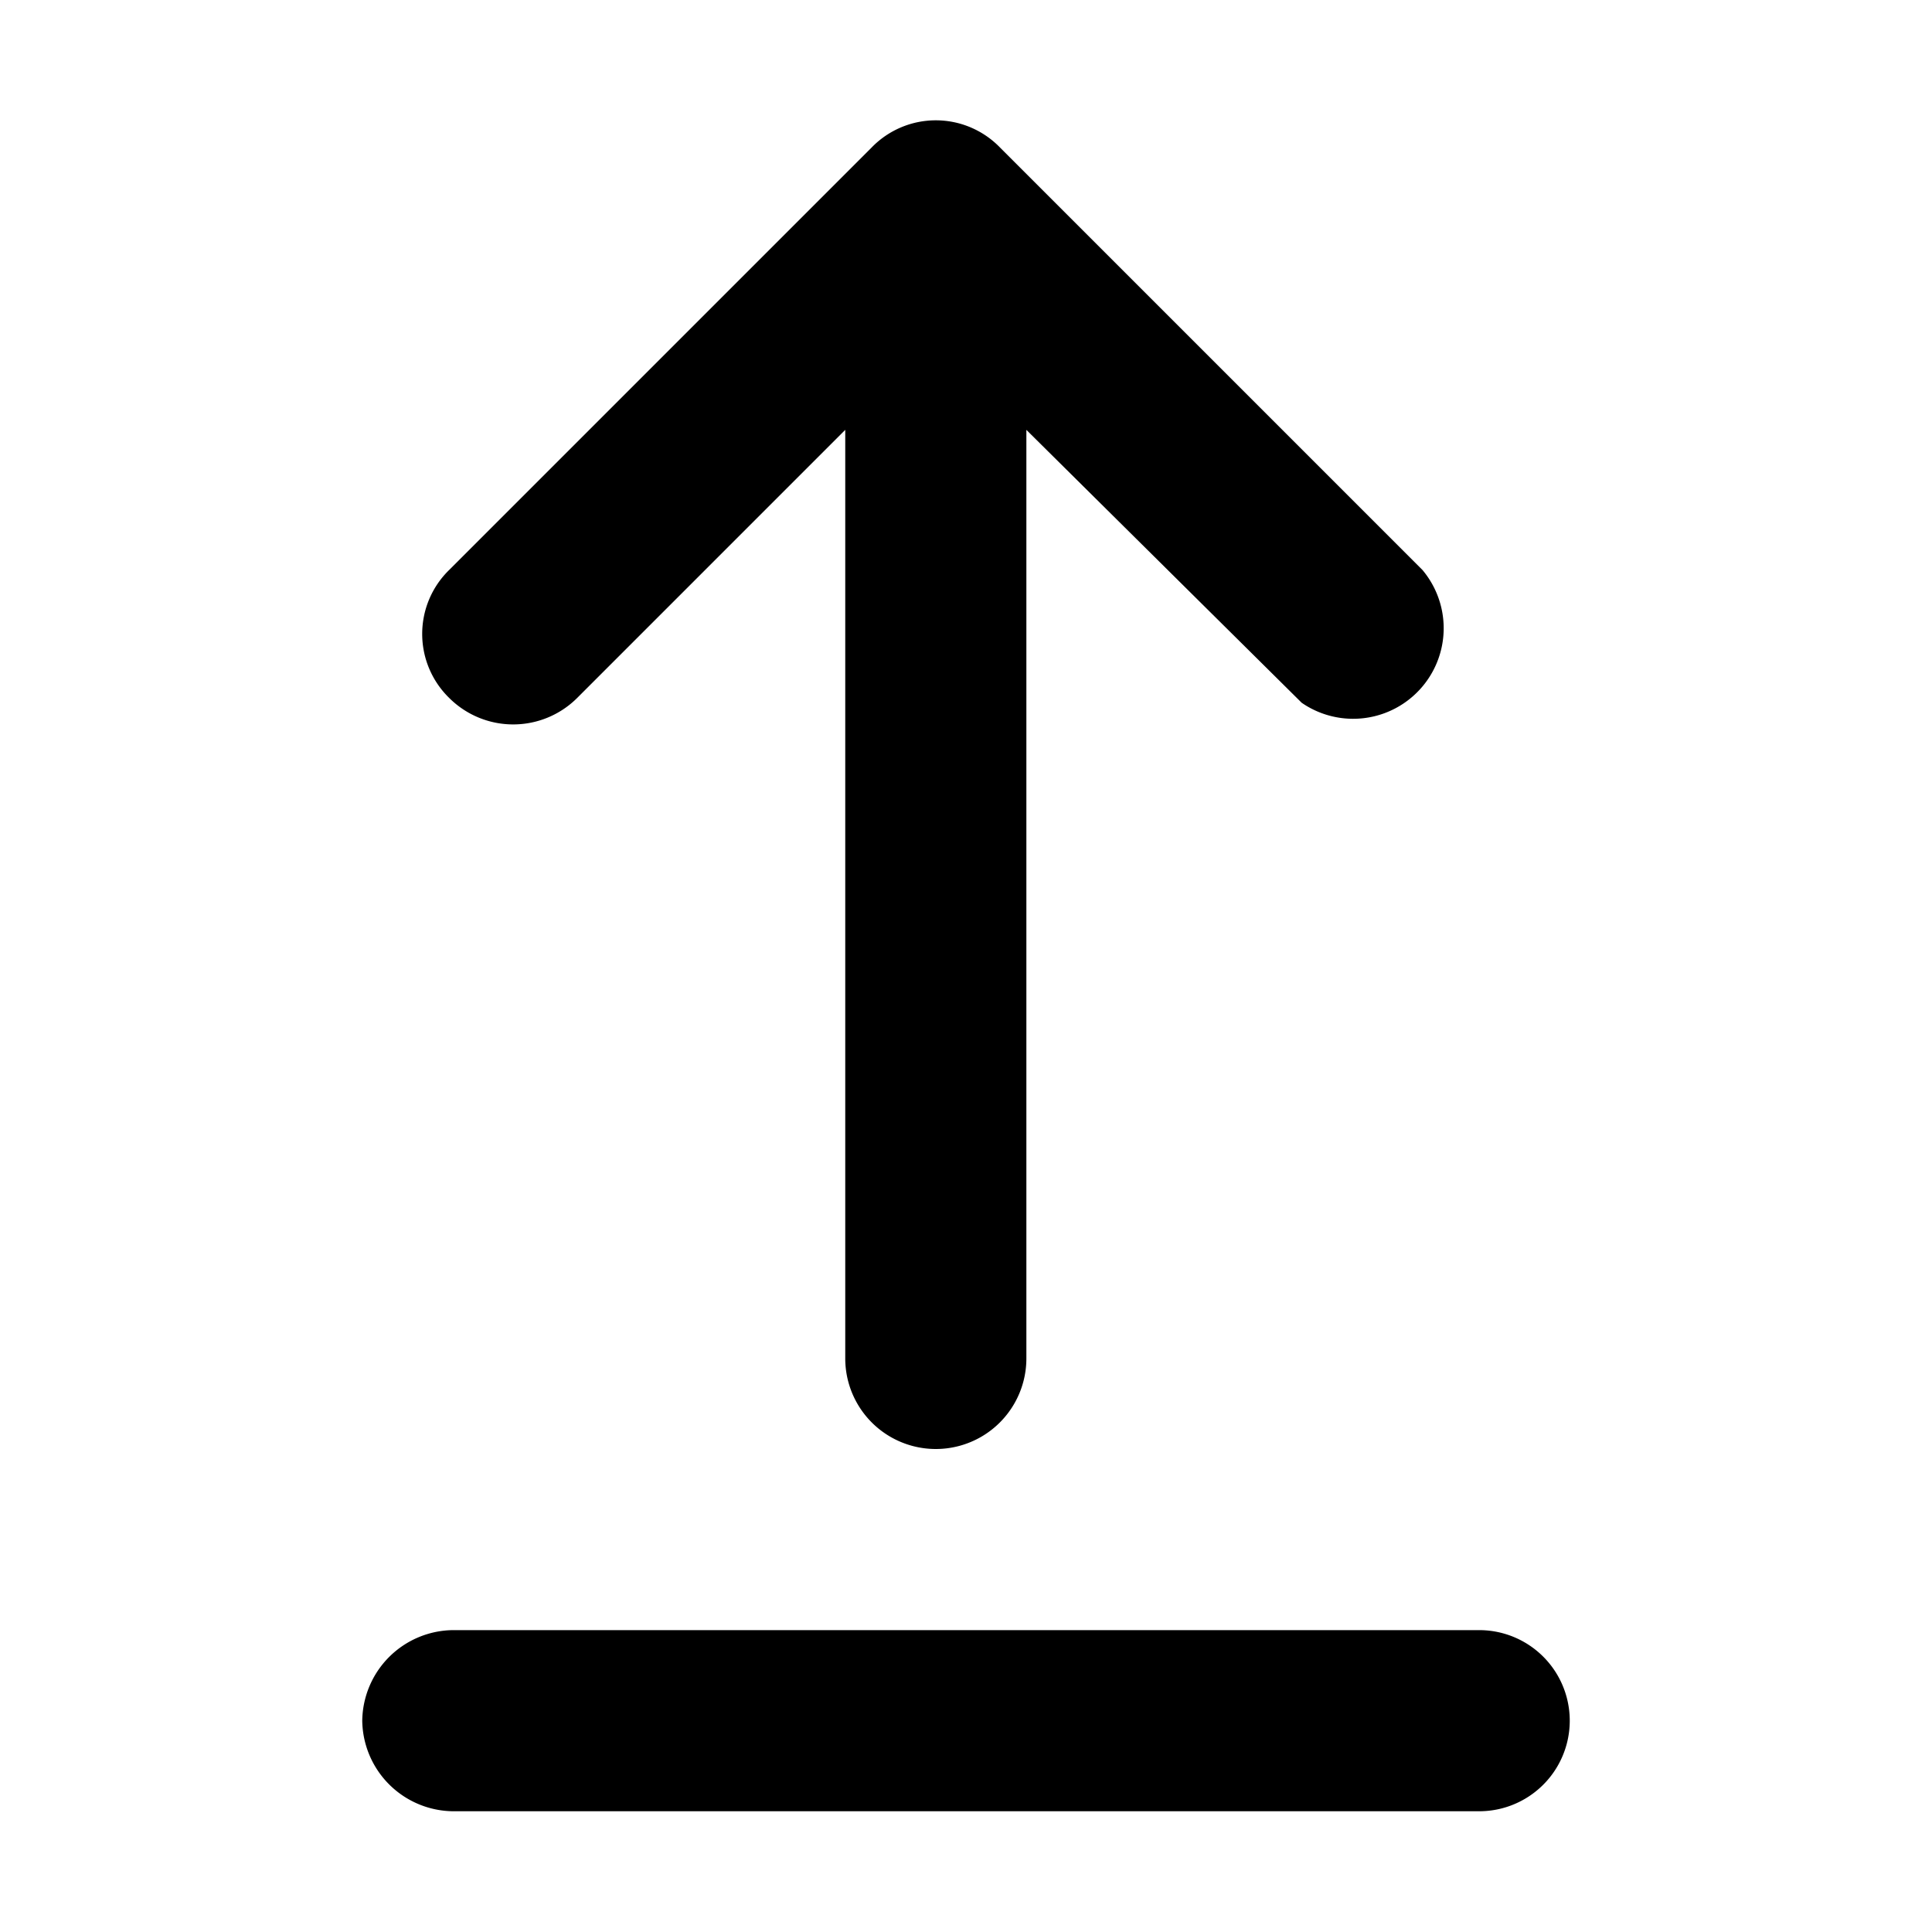 <svg xmlns="http://www.w3.org/2000/svg" viewBox="0 0 16 16"><path fill="currentColor" d="M3,14.25a.76.76,0,0,1,.75-.75h8.5a.75.75,0,0,1,0,1.5H3.75A.76.76,0,0,1,3,14.25Zm.72-8.47a.74.74,0,0,1,0-1.06l3.5-3.5a.74.74,0,0,1,1.06,0l3.5,3.5a.75.75,0,0,1-1,1.1l0,0L8.5,3.56v7.69a.75.75,0,0,1-1.5,0V3.56L4.78,5.78A.75.75,0,0,1,3.72,5.78Z"/></svg>